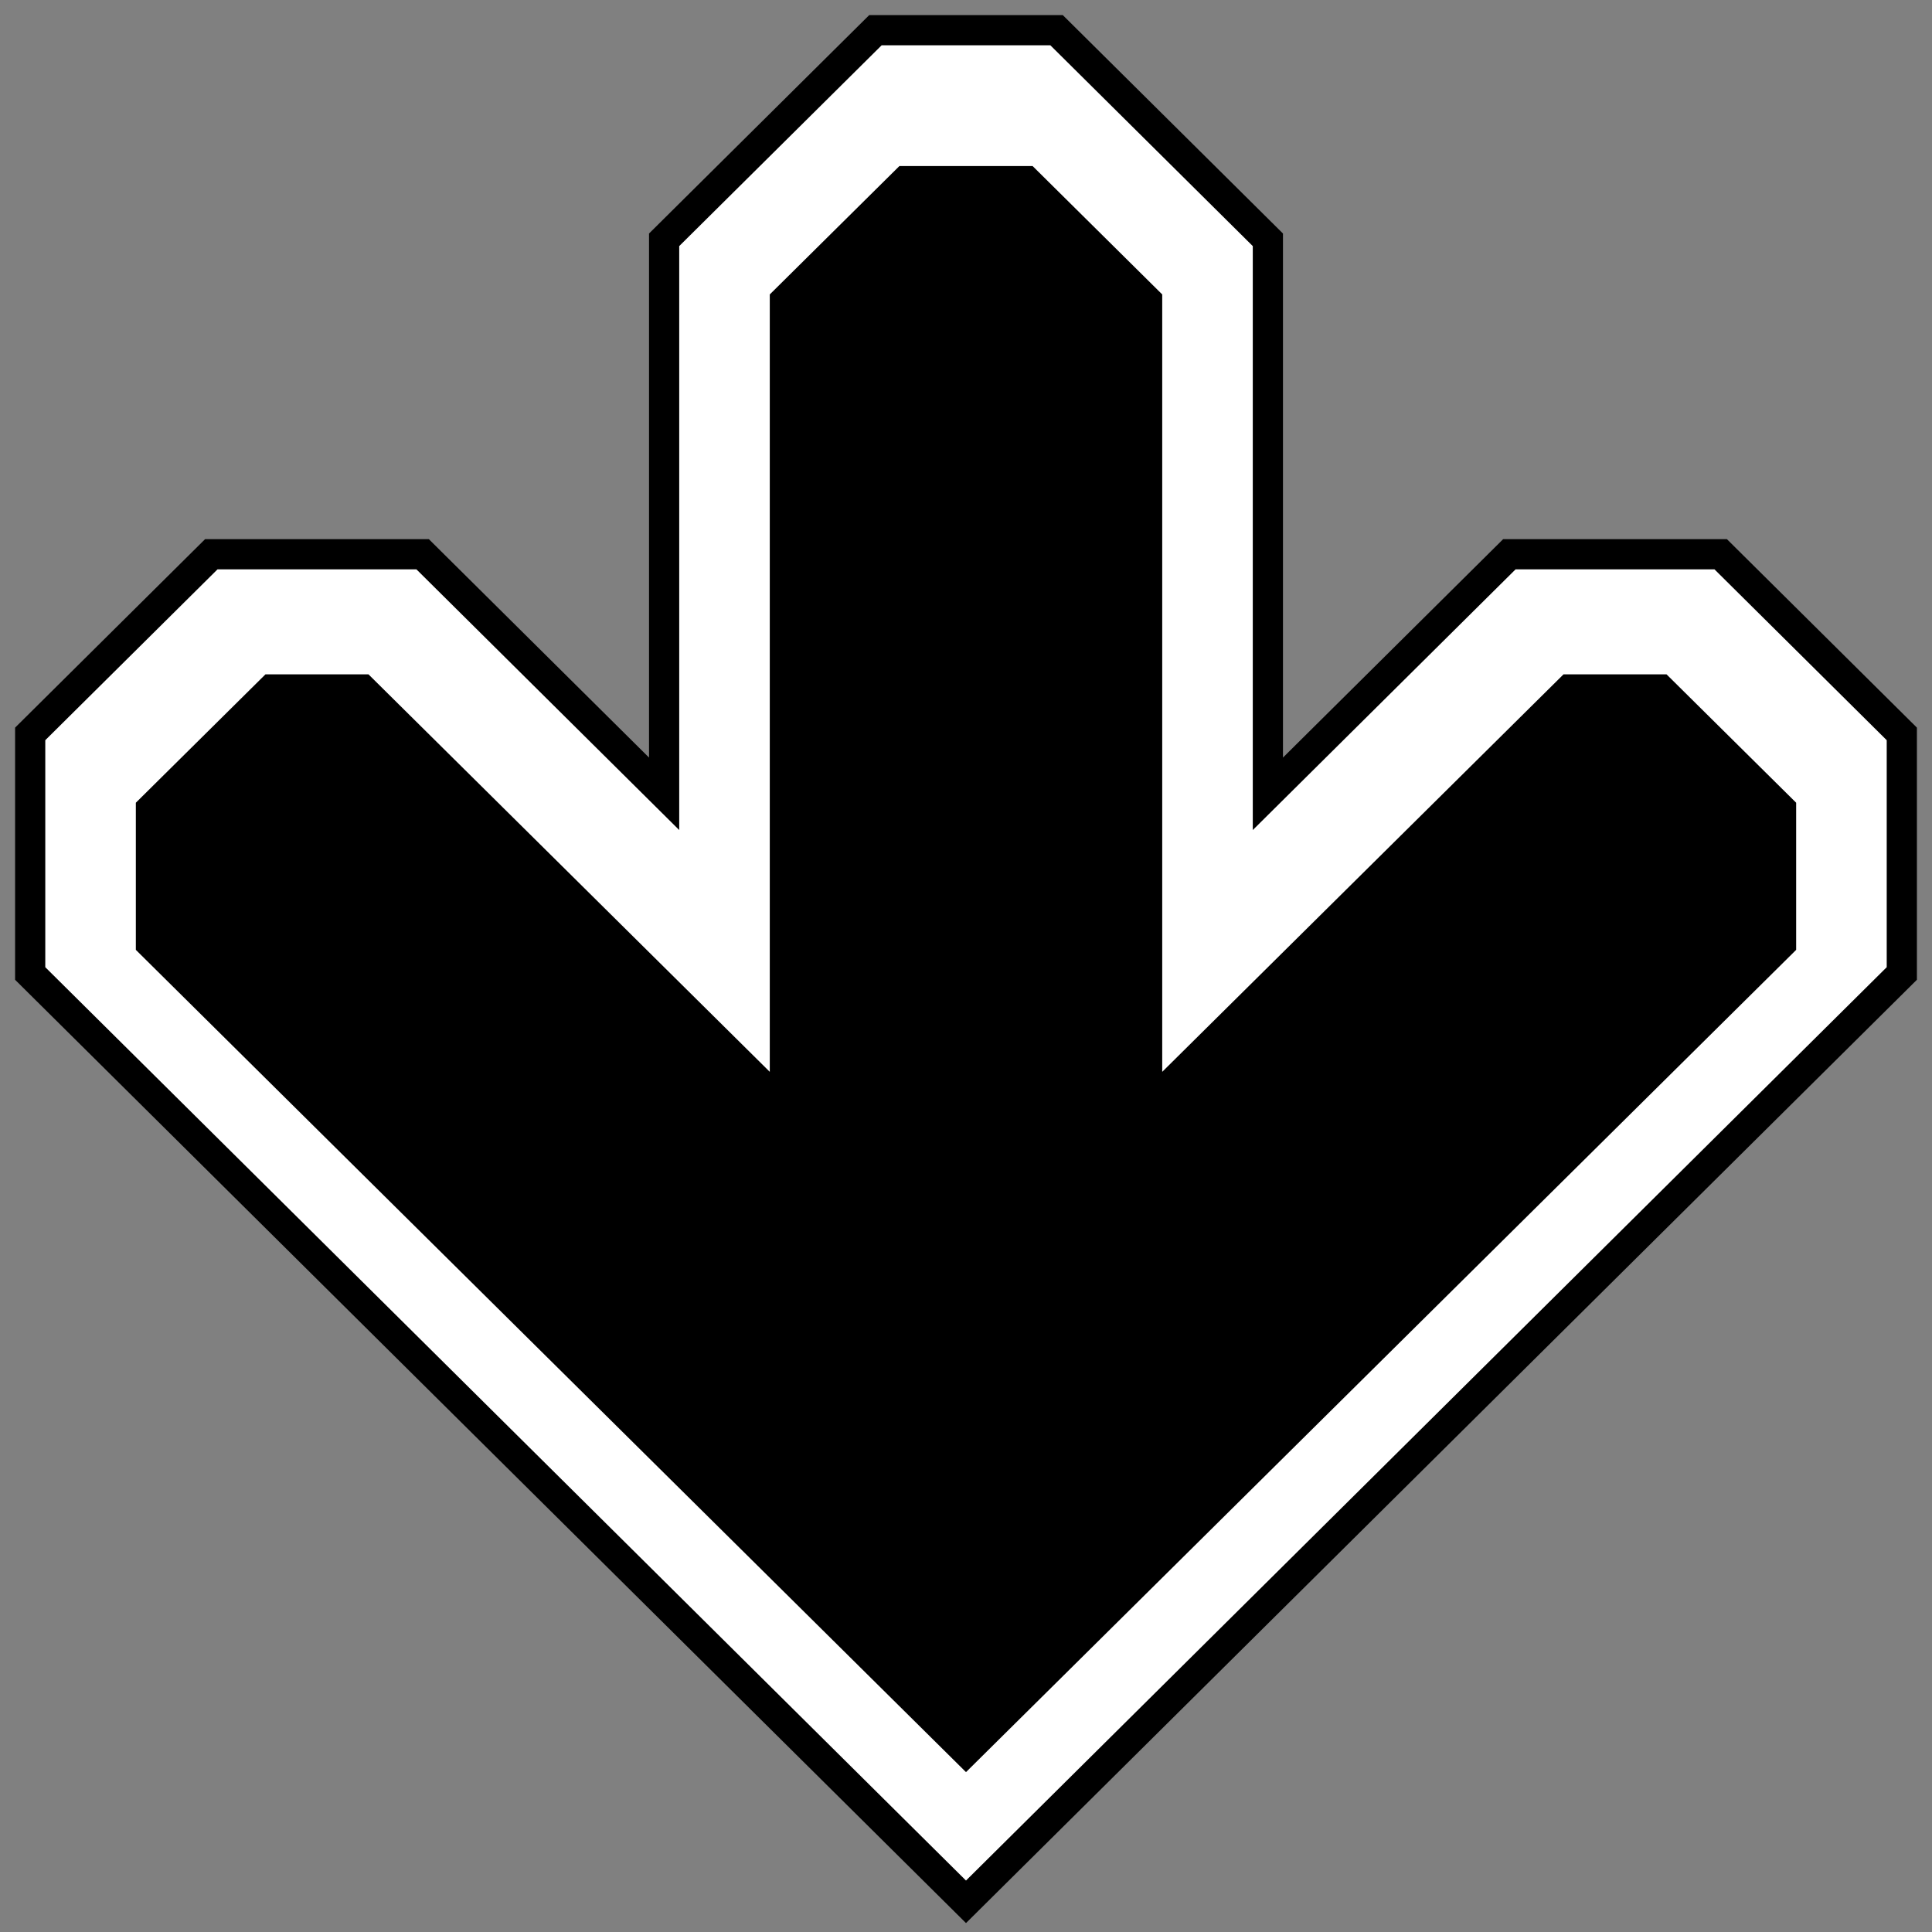<svg width="64" height="64" viewBox="0 0 64 64" fill="none" xmlns="http://www.w3.org/2000/svg">
<rect x="0" y="0" width="64" height="64" fill="#808080" stroke="none"/>
<path d="M29 1H32H35L42 7.944V26.296L50 18.36H57L63 24.312V32.248L32 63L1 32.248V24.312L7 18.36H14L22 26.296V7.944L29 1Z" fill="white" stroke="black"/>
<path d="M30 6H32H34L38 9.962V36.705L52 22.838H55L59 26.8V31.257L32 58L5 31.257V26.8L9 22.838H12L26 36.705V9.962L30 6Z" fill="black" stroke="black"/>
</svg>
